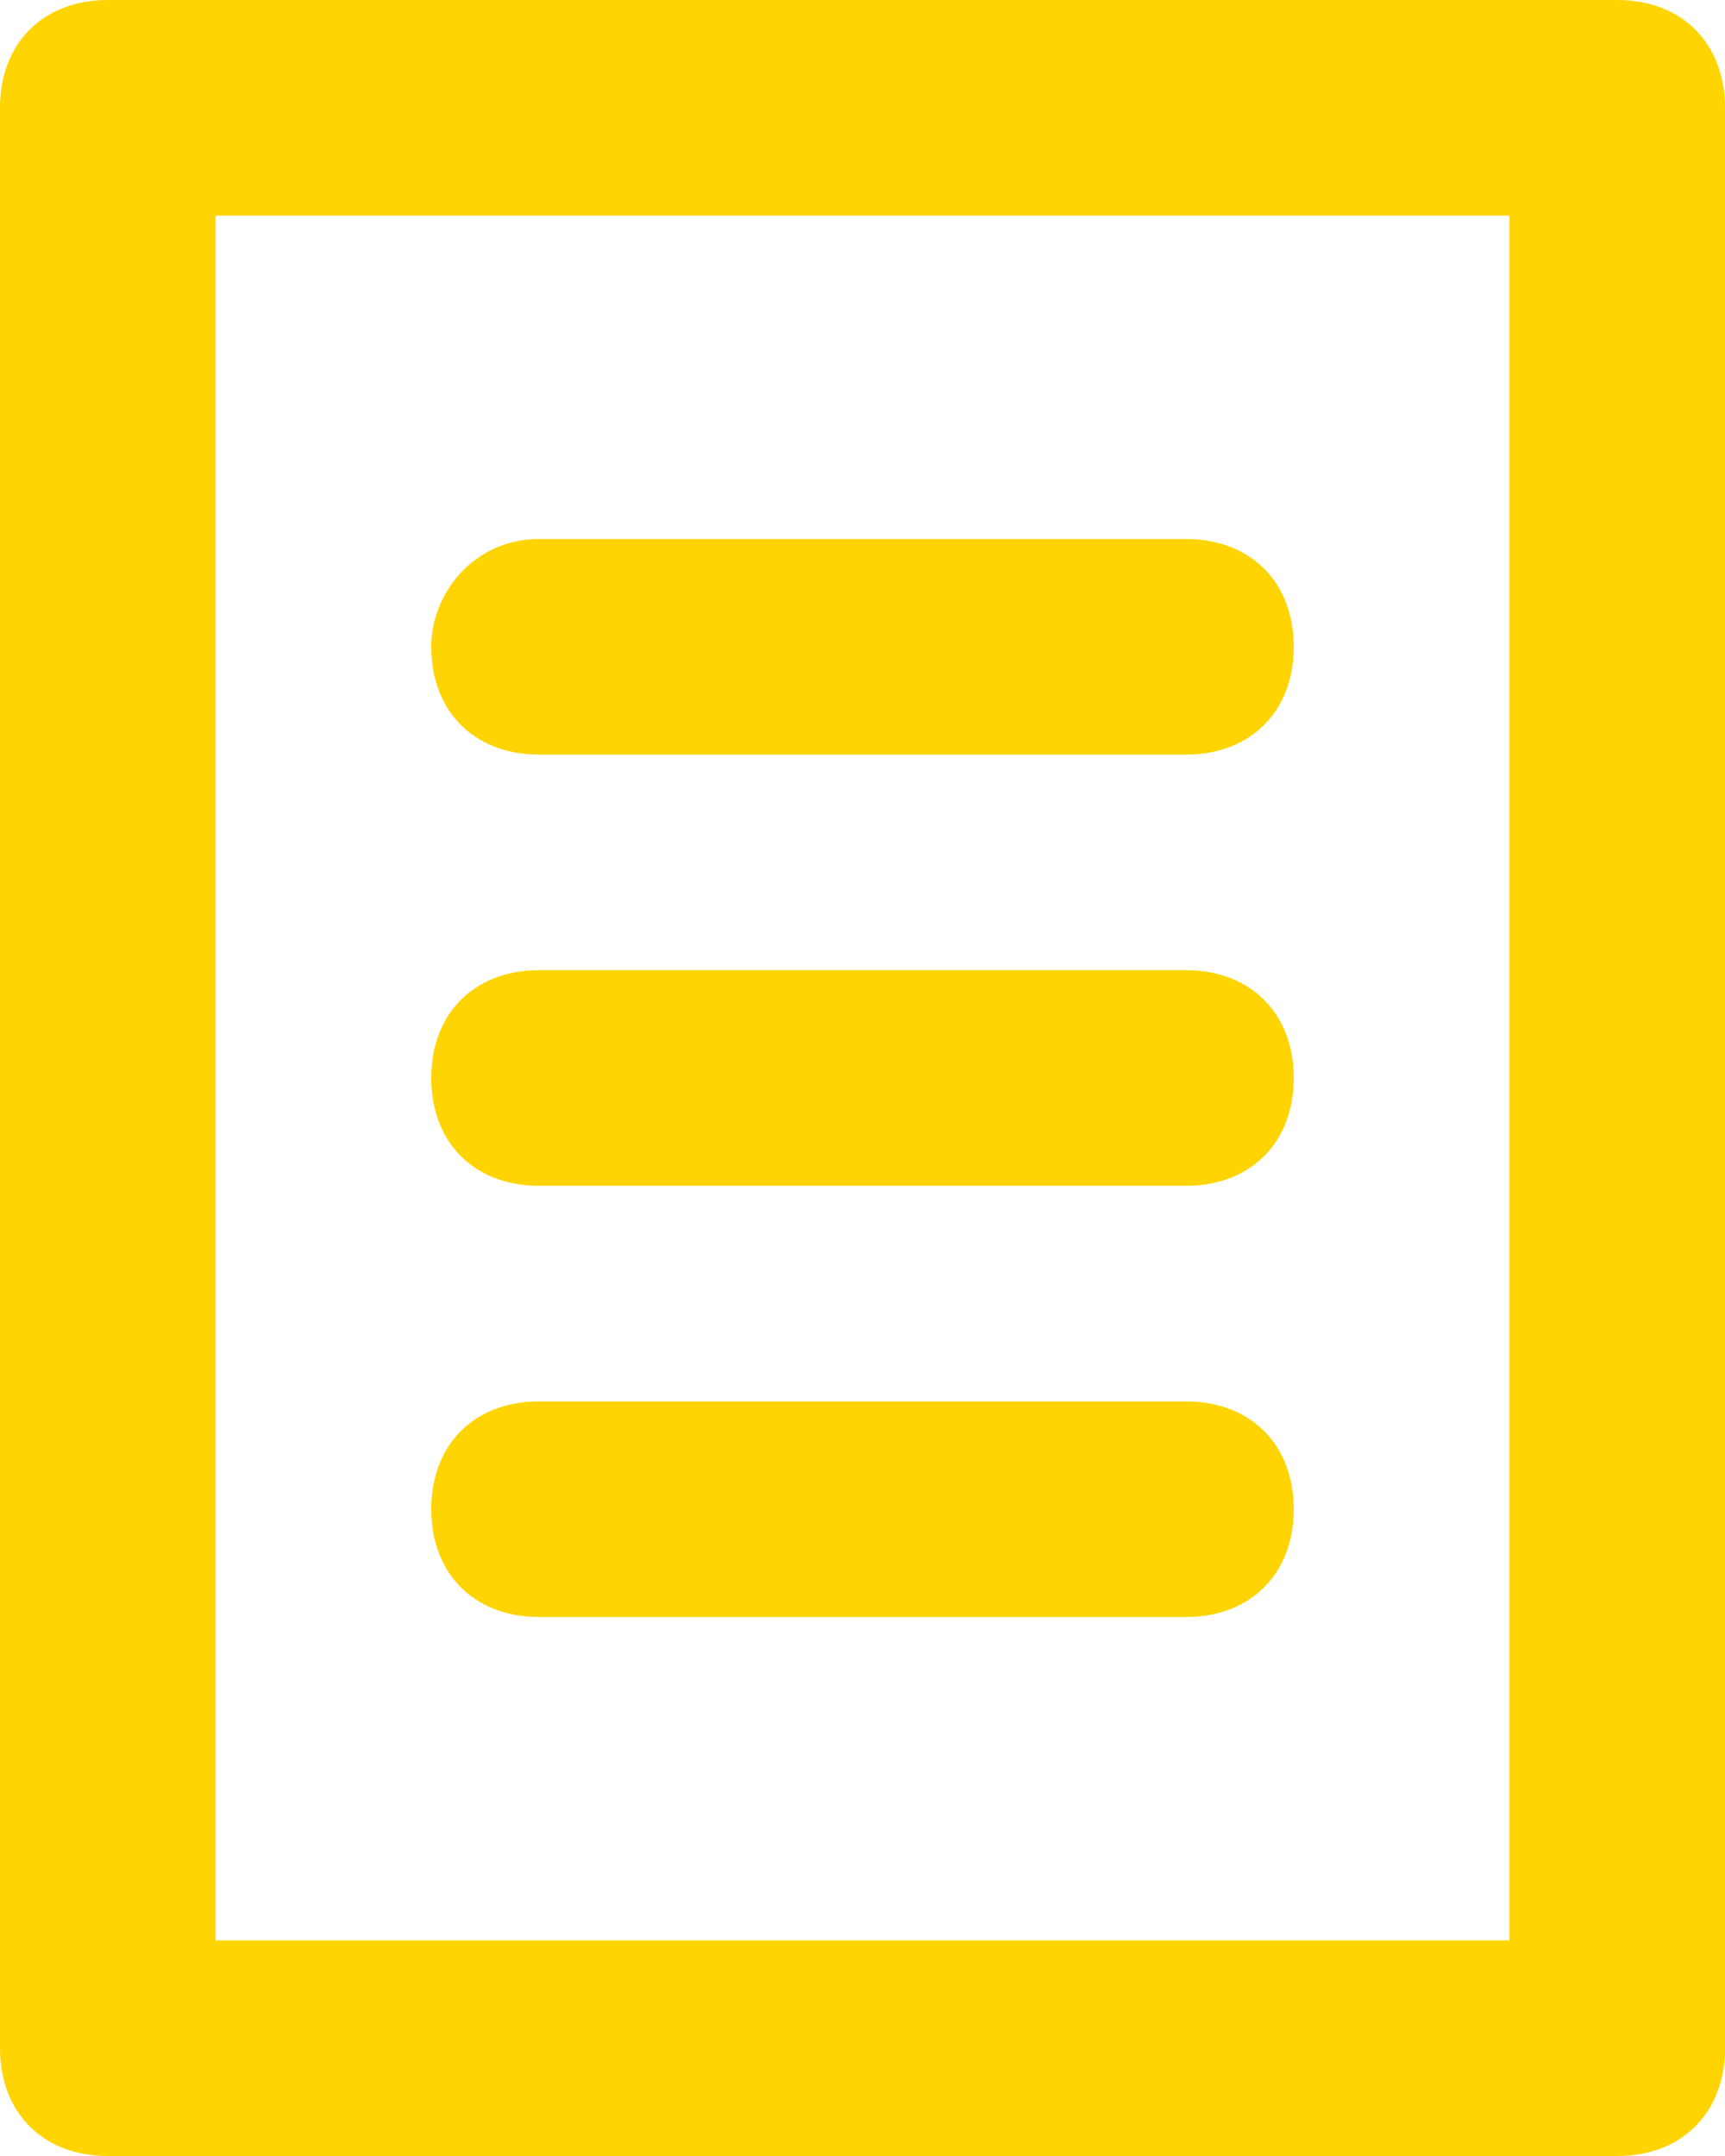 <?xml version="1.0" encoding="UTF-8"?>
<svg width="16px" height="20px" viewBox="0 0 16 20" version="1.1" xmlns="http://www.w3.org/2000/svg" xmlns:xlink="http://www.w3.org/1999/xlink">
    <!-- Generator: Sketch 49.3 (51167) - http://www.bohemiancoding.com/sketch -->
    <title>Combined Shape</title>
    <desc>Created with Sketch.</desc>
    <defs></defs>
    <g id="Page-1" stroke="none" stroke-width="1" fill="none" fill-rule="evenodd">
        <g id="00.Azerpoct" transform="translate(-773, -3738)" fill="#FFD400" fill-rule="nonzero">
            <path d="M788,3738 L774,3738 C773.4,3738 773,3738.4 773,3739 L773,3757 C773,3757.6 773.4,3758 774,3758 L788,3758 C788.6,3758 789,3757.6 789,3757 L789,3739 C789,3738.4 788.6,3738 788,3738 Z M787,3756 L775,3756 L775,3740 L787,3740 L787,3756 Z M778,3745 L784,3745 C784.6,3745 785,3744.6 785,3744 C785,3743.4 784.6,3743 784,3743 L778,3743 C777.4,3743 777,3743.5 777,3744 C777,3744.6 777.4,3745 778,3745 Z M778,3749 L784,3749 C784.6,3749 785,3748.6 785,3748 C785,3747.4 784.6,3747 784,3747 L778,3747 C777.4,3747 777,3747.4 777,3748 C777,3748.6 777.4,3749 778,3749 Z M778,3753 L784,3753 C784.6,3753 785,3752.6 785,3752 C785,3751.4 784.6,3751 784,3751 L778,3751 C777.4,3751 777,3751.4 777,3752 C777,3752.6 777.4,3753 778,3753 Z" id="Combined-Shape"></path>
        </g>
    </g>
</svg>